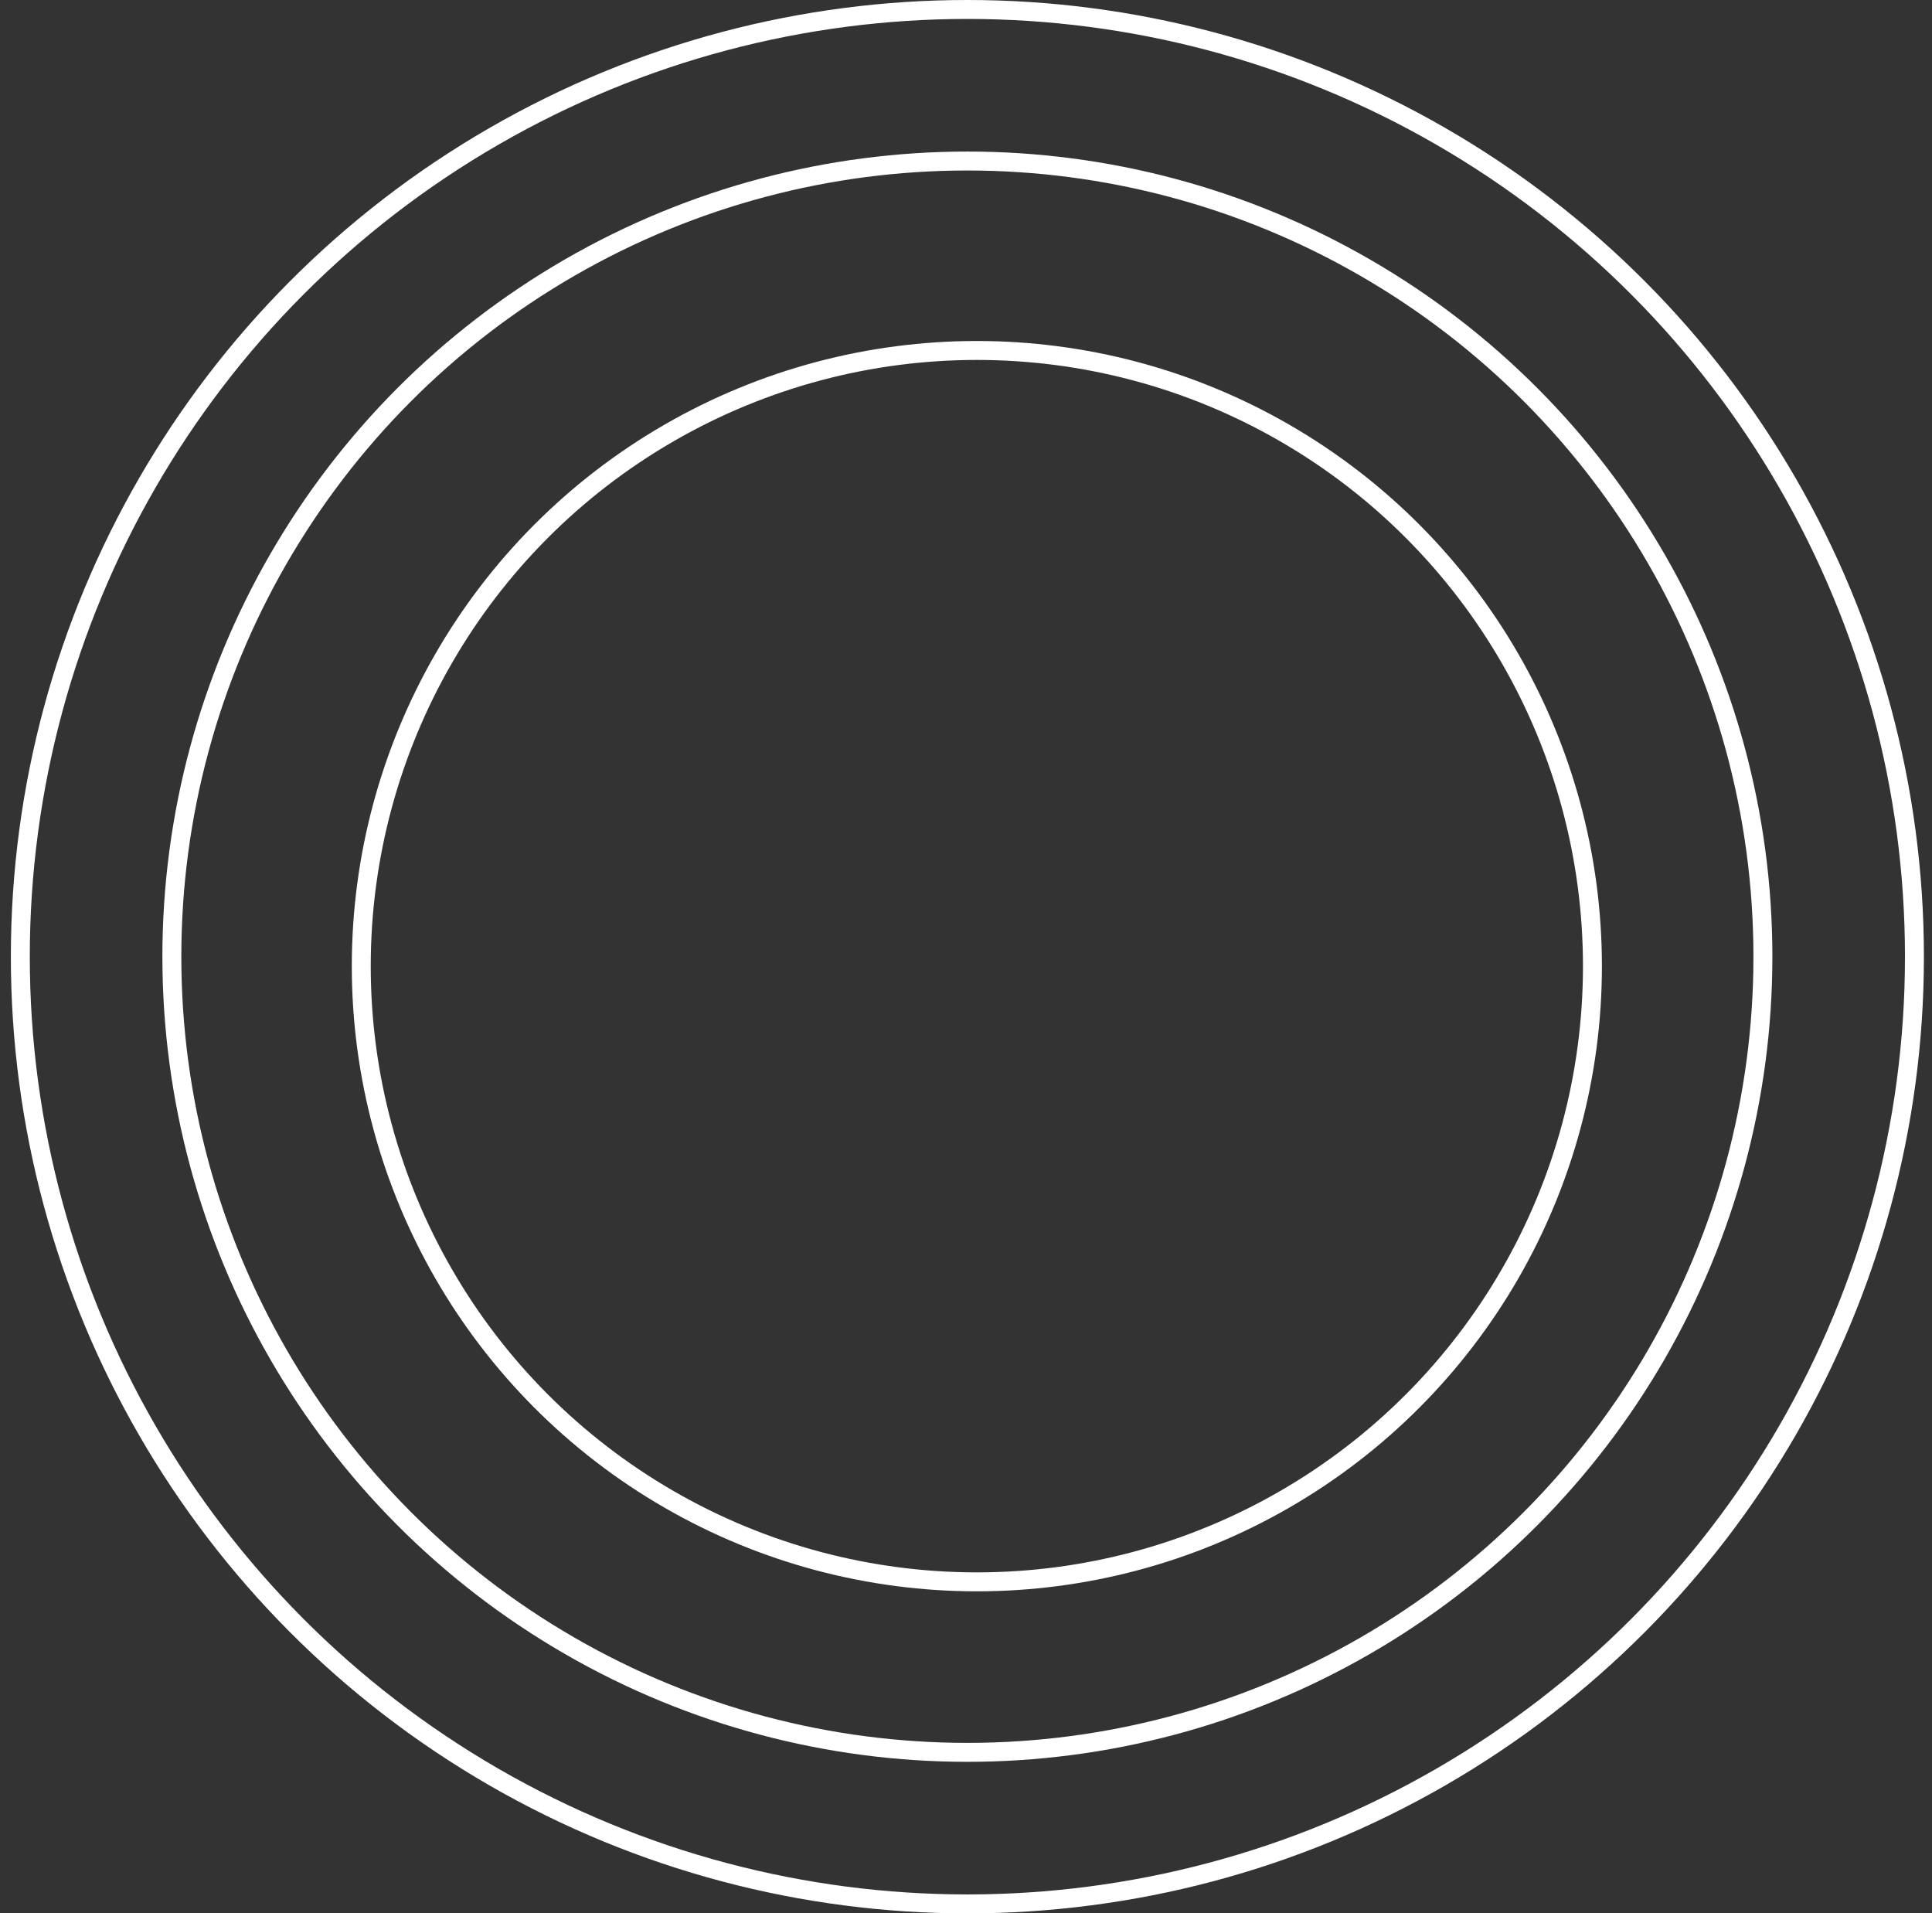<svg width="102" height="101" viewBox="0 0 102 101" fill="none" xmlns="http://www.w3.org/2000/svg">
<rect x="0" y="0" width="102" height="101" fill="#333333" stroke="none"/>
<circle cx="51.073" cy="50.5" r="50" stroke="white"/>
<circle cx="51.073" cy="50.5" r="42" stroke="white"/>
<circle cx="51.573" cy="51" r="32.5" stroke="white"/>
</svg>
